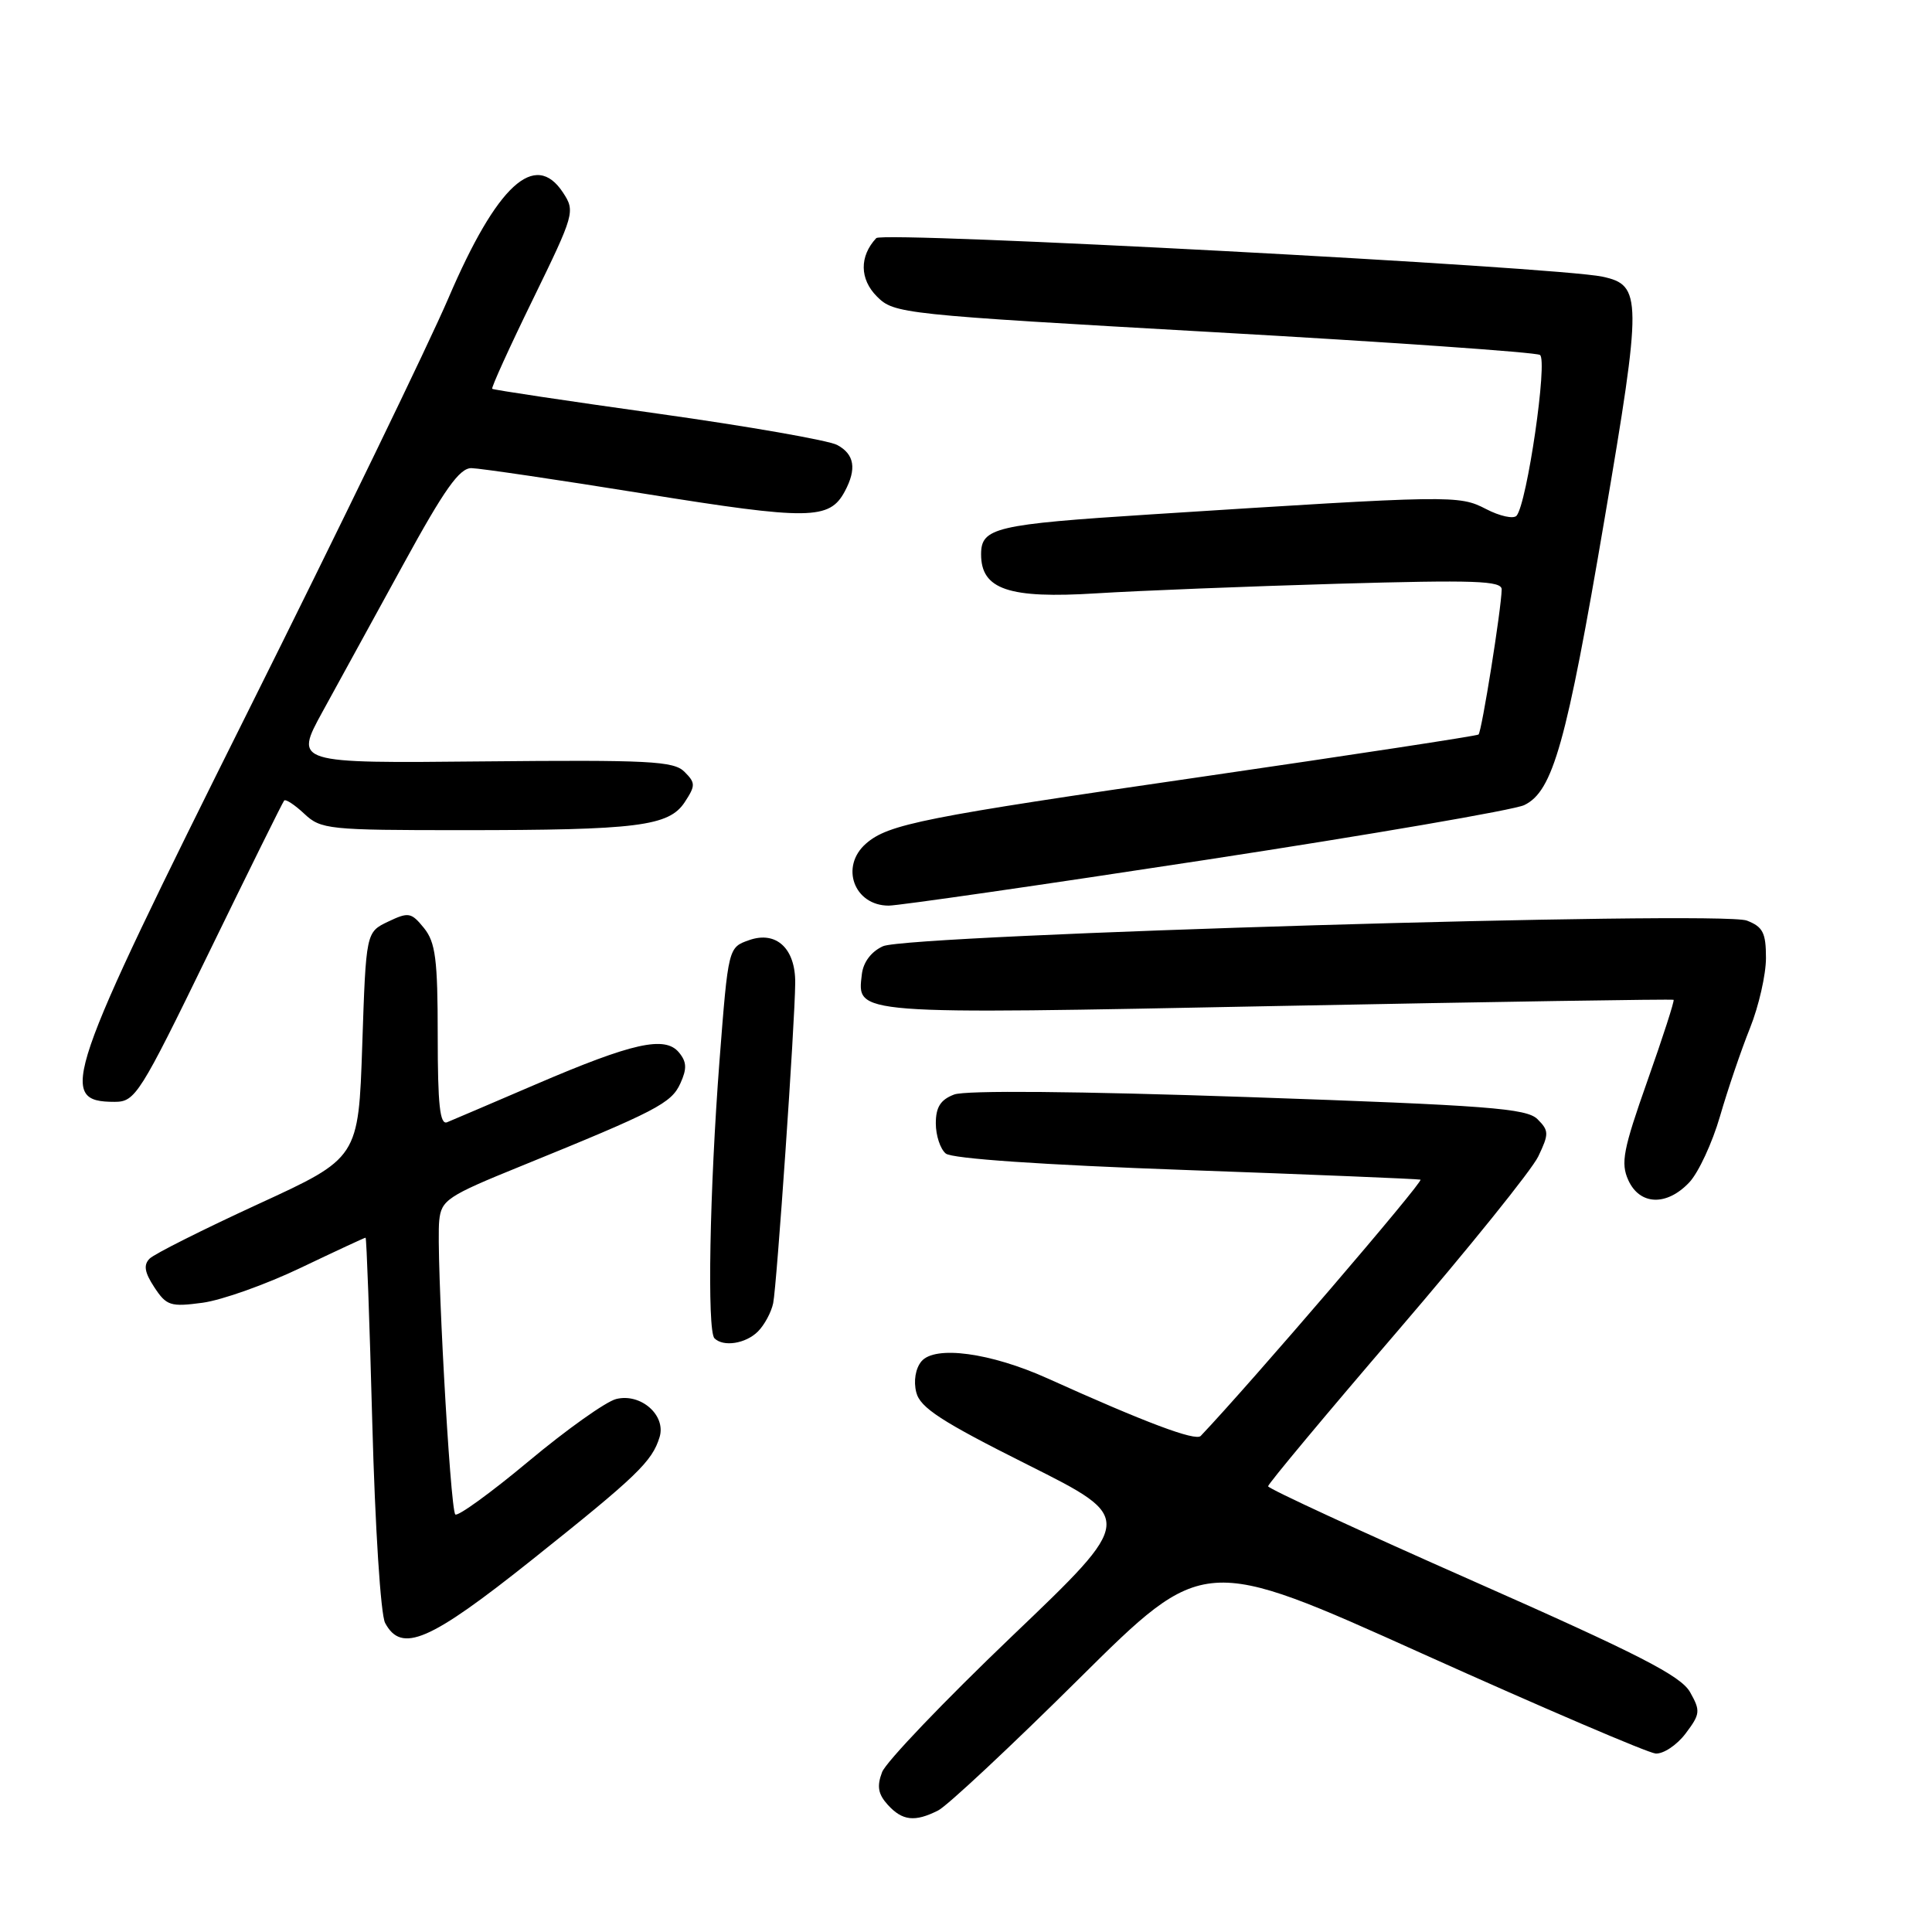<?xml version="1.0" encoding="UTF-8" standalone="no"?>
<!DOCTYPE svg PUBLIC "-//W3C//DTD SVG 1.1//EN" "http://www.w3.org/Graphics/SVG/1.1/DTD/svg11.dtd" >
<svg xmlns="http://www.w3.org/2000/svg" xmlns:xlink="http://www.w3.org/1999/xlink" version="1.1" viewBox="0 0 256 256">
 <g >
 <path fill="currentColor"
d=" M 124.32 239.89 C 125.52 239.28 133.93 231.42 143.00 222.42 C 159.50 206.06 159.50 206.06 188.50 219.13 C 204.45 226.31 218.34 232.26 219.37 232.35 C 220.39 232.43 222.19 231.24 223.35 229.70 C 225.30 227.12 225.34 226.70 223.95 224.23 C 222.74 222.06 217.17 219.21 195.25 209.52 C 180.29 202.91 168.04 197.25 168.03 196.94 C 168.01 196.64 175.71 187.41 185.13 176.44 C 194.55 165.47 202.97 155.03 203.83 153.23 C 205.26 150.24 205.25 149.82 203.73 148.30 C 202.29 146.86 197.15 146.47 165.46 145.37 C 142.74 144.59 127.93 144.46 126.43 145.03 C 124.63 145.71 124.00 146.70 124.00 148.85 C 124.00 150.45 124.59 152.25 125.32 152.85 C 126.13 153.53 138.14 154.35 157.07 155.03 C 173.80 155.63 187.82 156.21 188.22 156.31 C 188.75 156.45 165.61 183.43 159.10 190.27 C 158.41 190.99 151.78 188.50 138.82 182.65 C 131.26 179.24 123.88 178.24 122.09 180.39 C 121.31 181.33 121.03 183.00 121.41 184.49 C 121.92 186.53 124.72 188.35 136.22 194.11 C 150.41 201.22 150.41 201.22 134.11 216.79 C 125.15 225.36 117.39 233.47 116.88 234.82 C 116.17 236.69 116.35 237.73 117.63 239.14 C 119.56 241.27 121.22 241.46 124.32 239.89 Z  M 70.53 206.65 C 84.43 195.57 86.41 193.66 87.40 190.42 C 88.28 187.52 84.89 184.56 81.64 185.38 C 80.30 185.71 75.08 189.42 70.05 193.62 C 65.03 197.81 60.65 200.98 60.33 200.67 C 59.64 199.97 57.77 165.90 58.20 161.73 C 58.48 159.01 59.27 158.48 69.00 154.53 C 86.97 147.22 88.96 146.19 90.15 143.56 C 91.04 141.61 91.00 140.70 89.96 139.45 C 88.11 137.22 83.83 138.17 71.00 143.68 C 65.22 146.16 59.94 148.42 59.25 148.70 C 58.29 149.10 58.00 146.42 58.00 137.22 C 58.00 127.10 57.71 124.87 56.18 122.97 C 54.49 120.89 54.14 120.83 51.43 122.12 C 48.50 123.52 48.50 123.52 48.00 138.48 C 47.50 153.44 47.50 153.44 34.23 159.54 C 26.93 162.90 20.45 166.15 19.83 166.77 C 18.99 167.61 19.15 168.59 20.45 170.57 C 22.06 173.02 22.59 173.19 26.85 172.62 C 29.41 172.27 35.26 170.19 39.85 167.99 C 44.44 165.80 48.30 164.00 48.44 164.00 C 48.57 164.00 48.97 175.05 49.33 188.55 C 49.70 202.35 50.44 213.95 51.03 215.05 C 53.20 219.11 56.90 217.52 70.53 206.65 Z  M 100.43 176.43 C 101.29 175.57 102.20 173.88 102.45 172.68 C 102.93 170.33 105.33 135.61 105.37 130.24 C 105.41 125.68 102.86 123.31 99.27 124.57 C 96.50 125.54 96.50 125.54 95.34 140.52 C 94.03 157.61 93.68 176.35 94.67 177.33 C 95.84 178.51 98.81 178.05 100.43 176.43 Z  M 223.85 156.66 C 225.06 155.37 226.89 151.43 227.91 147.91 C 228.93 144.38 230.72 139.12 231.89 136.21 C 233.05 133.31 234.00 129.13 234.00 126.94 C 234.00 123.59 233.59 122.80 231.46 121.98 C 227.94 120.65 120.41 123.84 117.00 125.38 C 115.44 126.09 114.39 127.49 114.20 129.09 C 113.57 134.48 112.68 134.42 169.30 133.30 C 198.01 132.74 221.62 132.37 221.76 132.48 C 221.90 132.59 220.34 137.43 218.29 143.22 C 215.07 152.34 214.73 154.11 215.76 156.38 C 217.28 159.72 220.86 159.84 223.85 156.66 Z  M 27.67 126.25 C 32.96 115.39 37.45 106.31 37.65 106.08 C 37.85 105.85 39.05 106.64 40.32 107.83 C 42.52 109.90 43.52 110.00 61.17 110.00 C 84.47 110.00 88.64 109.48 90.73 106.29 C 92.17 104.09 92.17 103.74 90.69 102.26 C 89.27 100.84 85.98 100.68 64.03 100.89 C 38.99 101.14 38.99 101.14 42.74 94.30 C 44.81 90.54 49.64 81.73 53.47 74.73 C 58.89 64.82 60.89 62.01 62.47 62.03 C 63.59 62.05 73.93 63.57 85.46 65.43 C 107.25 68.93 109.91 68.90 111.94 65.11 C 113.54 62.12 113.22 60.19 110.93 58.96 C 109.79 58.35 99.10 56.48 87.18 54.81 C 75.25 53.14 65.37 51.66 65.22 51.52 C 65.07 51.39 67.49 46.05 70.61 39.67 C 76.12 28.37 76.23 28.00 74.61 25.53 C 70.90 19.86 65.84 24.52 59.42 39.50 C 56.83 45.55 44.87 70.21 32.85 94.29 C 8.55 142.99 7.52 146.00 15.19 146.00 C 17.92 146.00 18.51 145.07 27.67 126.25 Z  M 159.81 113.93 C 181.64 110.59 200.61 107.33 201.97 106.68 C 205.77 104.86 207.56 98.50 212.60 68.83 C 217.60 39.45 217.58 37.78 212.33 36.66 C 206.26 35.36 116.98 30.62 116.11 31.55 C 113.86 33.96 113.90 36.99 116.20 39.29 C 118.48 41.57 119.41 41.67 160.78 44.01 C 184.02 45.32 203.49 46.68 204.05 47.03 C 205.11 47.69 202.34 66.72 200.95 68.34 C 200.55 68.79 198.73 68.40 196.91 67.45 C 193.30 65.59 192.52 65.60 152.50 68.16 C 131.86 69.48 130.00 69.92 130.00 73.45 C 130.00 78.11 133.66 79.35 145.28 78.62 C 150.90 78.27 165.29 77.70 177.25 77.35 C 195.45 76.83 199.00 76.95 198.98 78.11 C 198.94 80.65 196.33 97.00 195.91 97.33 C 195.69 97.51 179.30 100.01 159.50 102.89 C 122.28 108.29 117.71 109.20 114.75 111.78 C 111.27 114.82 113.17 120.00 117.76 120.00 C 119.06 120.00 137.98 117.27 159.81 113.93 Z "/>
</g>
</svg>